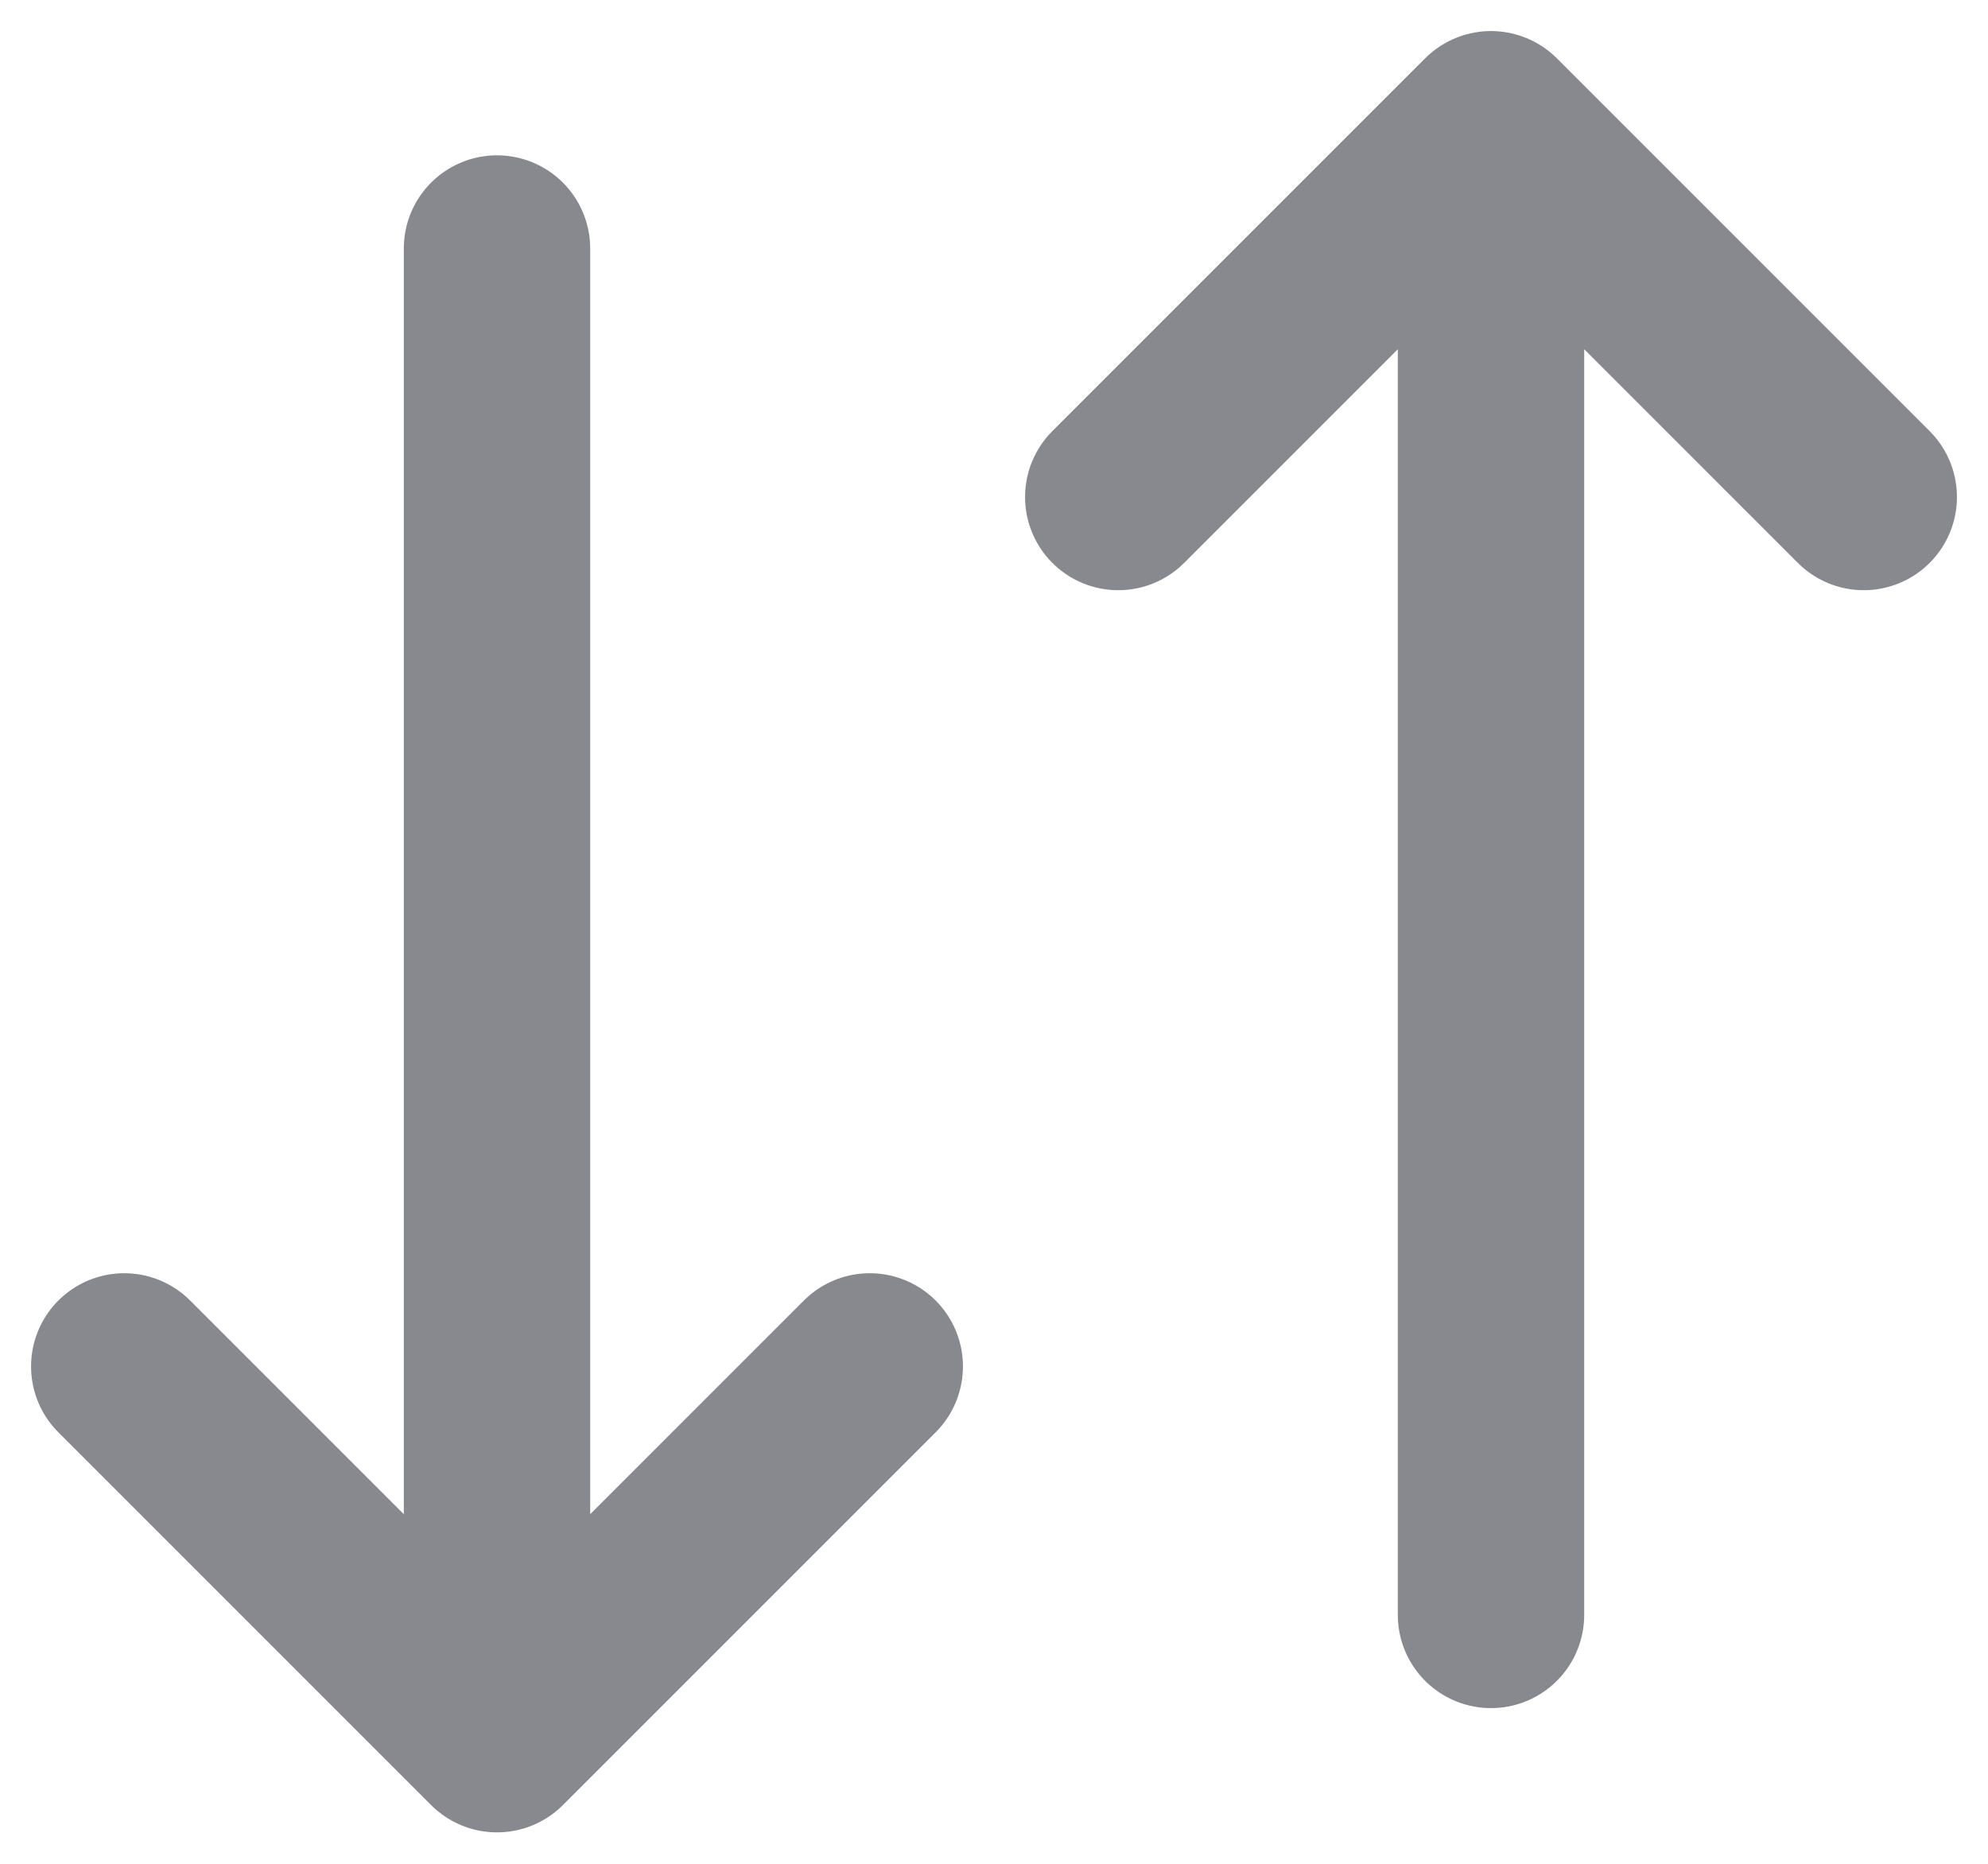 <svg width="16" height="15" viewBox="0 0 16 15" fill="none" xmlns="http://www.w3.org/2000/svg">
<path d="M4 2V13.997M4 13.997L7 10.997M4 13.997L1 10.997M12 12.997V1M12 1L15 4M12 1L9 4" stroke="#87898F" stroke-width="1.5" stroke-linecap="round" stroke-linejoin="round"/>
</svg>
